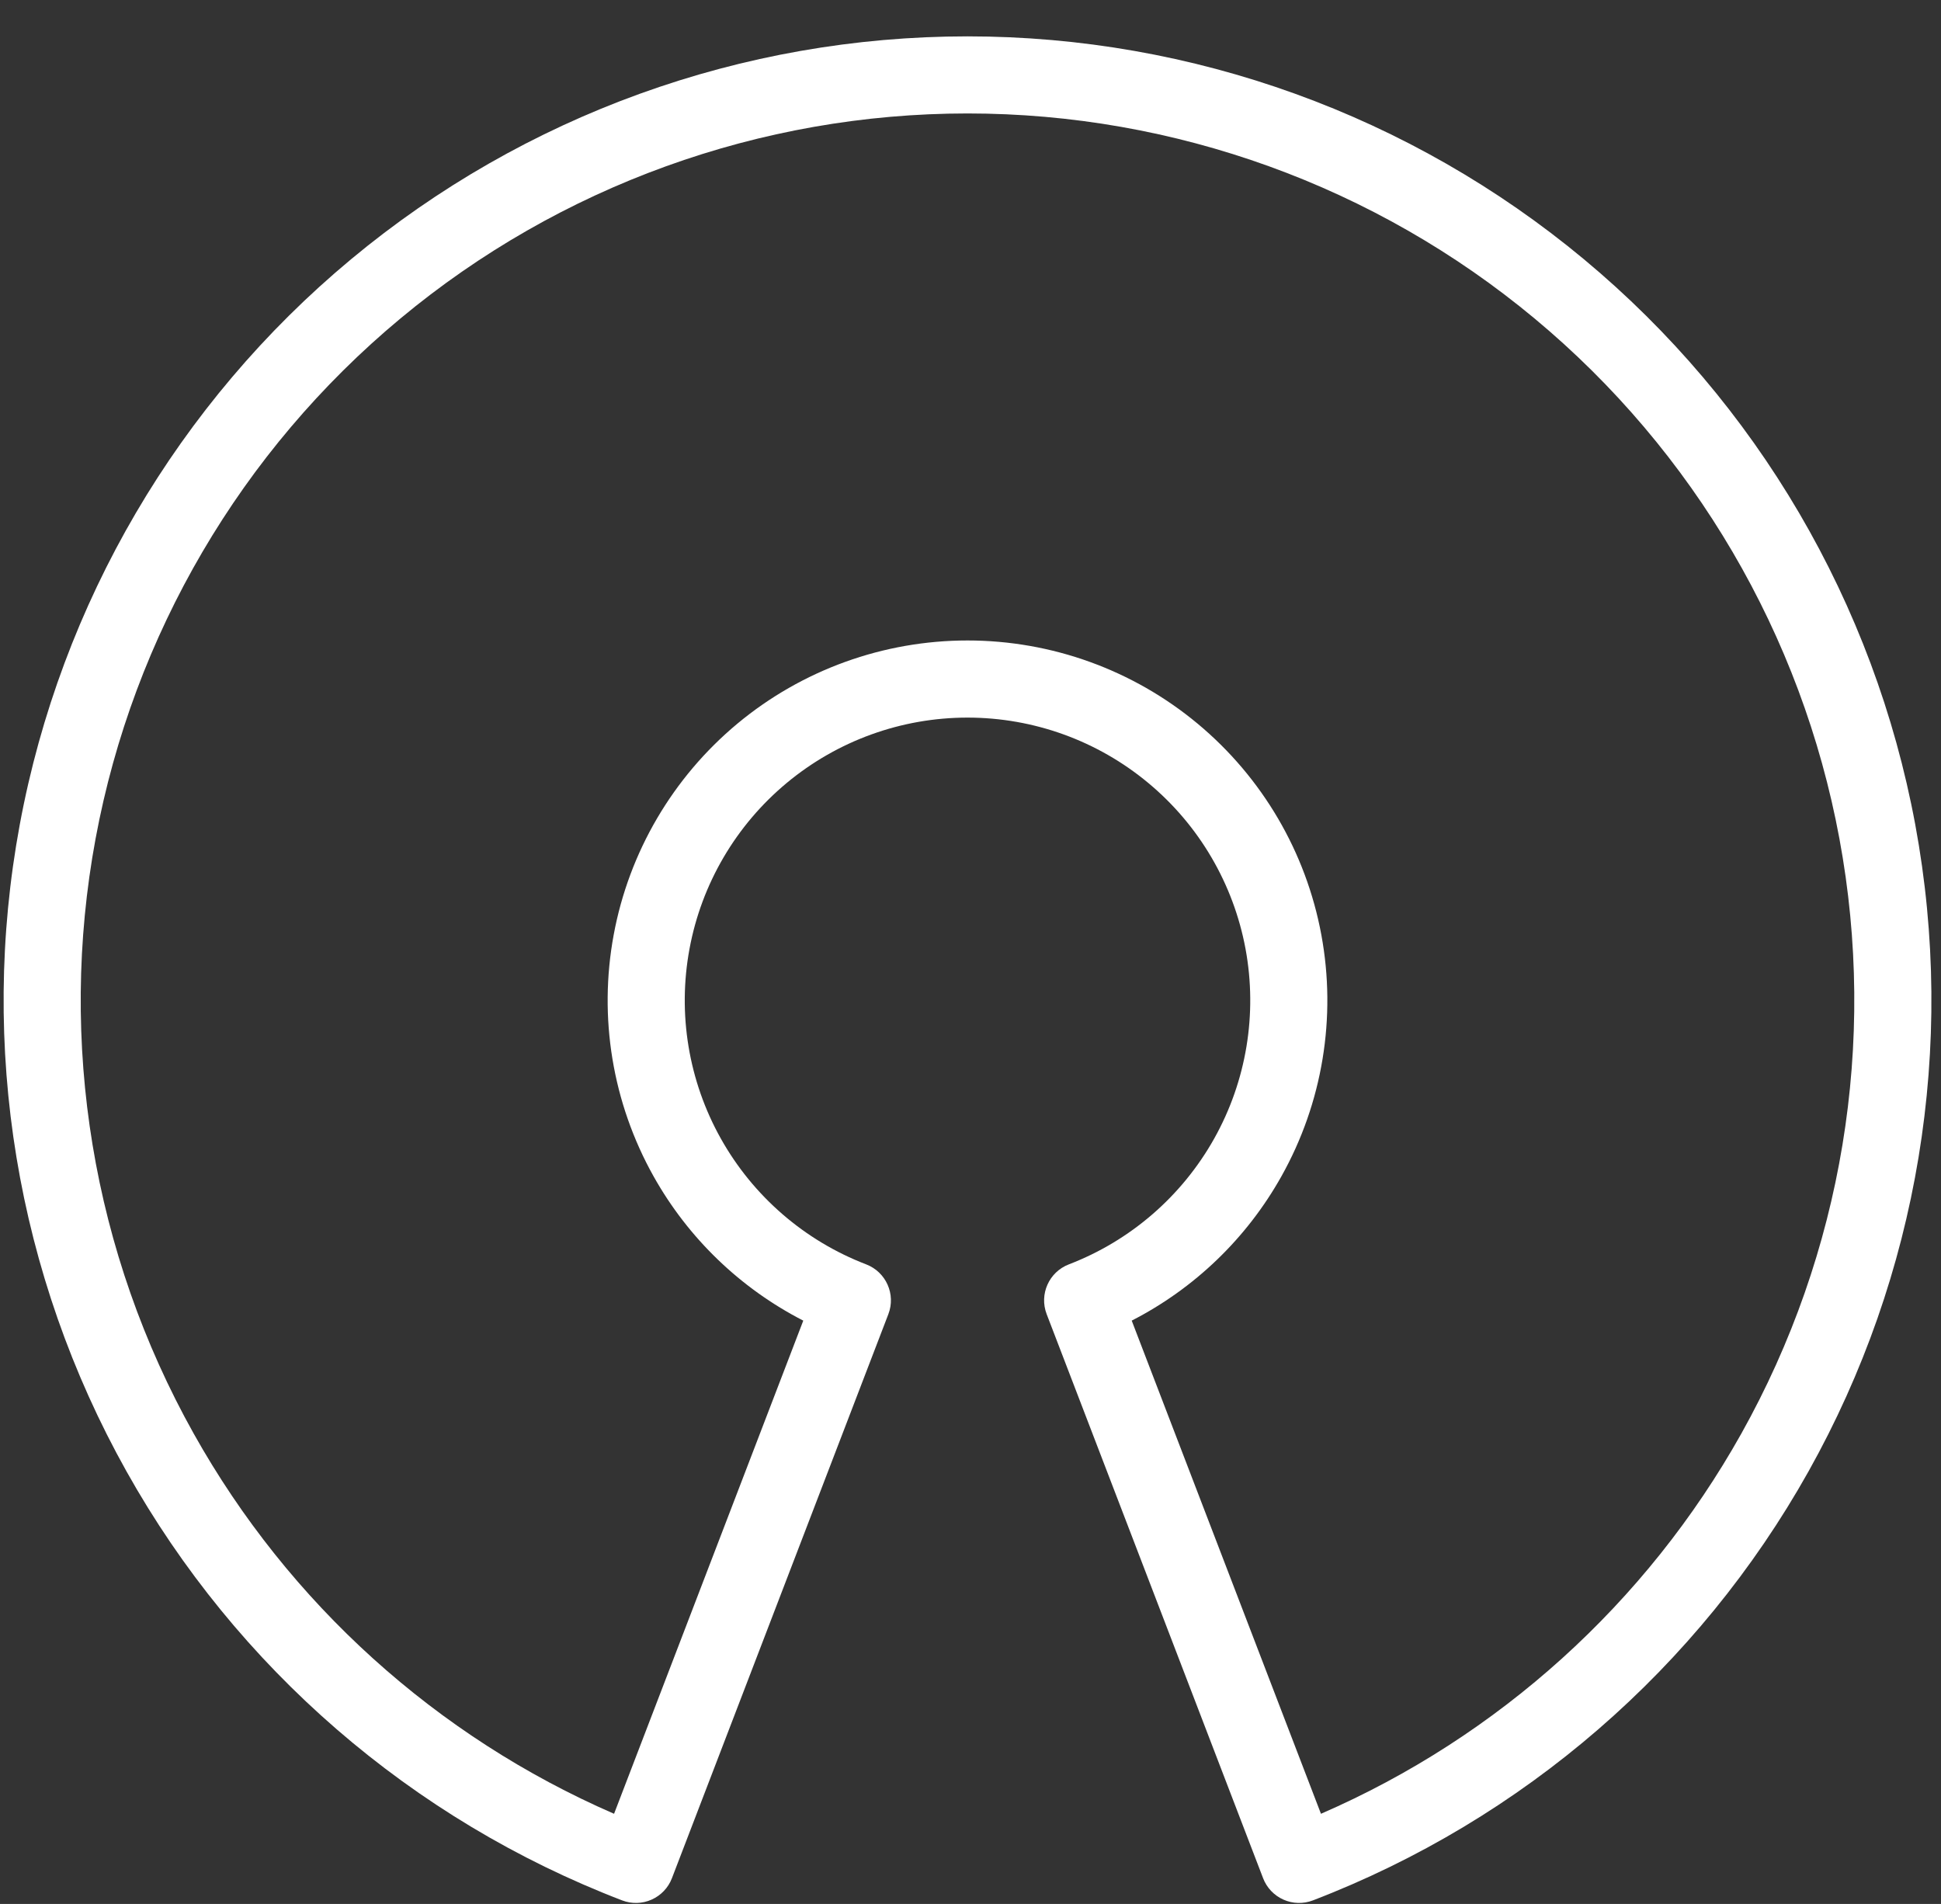 <svg width="52" height="51" viewBox="0 0 52 51" fill="none" xmlns="http://www.w3.org/2000/svg">
<rect x="0" y="0" width="52" height="51" fill="#333333" stroke="none"/>
<path fill-rule="evenodd" clip-rule="evenodd" d="M25.92 3.039C20.37 3.039 14.995 4.982 10.728 8.531C6.461 12.08 3.572 17.011 2.56 22.468C1.549 27.925 2.48 33.563 5.192 38.406C7.735 42.947 11.694 46.518 16.451 48.585L21.52 35.375C19.838 34.512 18.439 33.17 17.508 31.507C16.408 29.542 16.03 27.254 16.441 25.04C16.851 22.825 18.024 20.825 19.755 19.384C21.487 17.944 23.668 17.156 25.92 17.156C28.172 17.156 30.353 17.944 32.084 19.384C33.816 20.825 34.989 22.825 35.399 25.04C35.809 27.254 35.432 29.542 34.331 31.507C33.4 33.17 32.002 34.512 30.319 35.375L35.389 48.585C40.145 46.518 44.104 42.947 46.648 38.406C49.36 33.563 50.291 27.925 49.279 22.468C48.268 17.011 45.378 12.08 41.111 8.531C36.844 4.982 31.47 3.039 25.92 3.039ZM9.407 6.943C14.045 3.086 19.887 0.974 25.92 0.974C31.952 0.974 37.794 3.086 42.432 6.943C47.07 10.8 50.211 16.16 51.311 22.091C52.41 28.023 51.398 34.152 48.45 39.415C45.502 44.678 40.805 48.743 35.173 50.905C34.917 51.003 34.633 50.996 34.383 50.884C34.133 50.773 33.937 50.567 33.839 50.311L28.041 35.203C27.836 34.67 28.102 34.073 28.635 33.868C30.287 33.234 31.664 32.041 32.529 30.498C33.394 28.954 33.69 27.156 33.368 25.416C33.045 23.676 32.124 22.104 30.763 20.973C29.403 19.841 27.689 19.222 25.92 19.222C24.15 19.222 22.437 19.841 21.076 20.973C19.716 22.104 18.794 23.676 18.472 25.416C18.149 27.156 18.446 28.954 19.311 30.498C20.175 32.041 21.553 33.234 23.205 33.868C23.738 34.073 24.004 34.67 23.799 35.203L18.001 50.311C17.903 50.567 17.707 50.773 17.457 50.884C17.207 50.996 16.922 51.003 16.667 50.905C11.035 48.743 6.337 44.678 3.39 39.415C0.442 34.152 -0.57 28.023 0.529 22.091C1.628 16.16 4.769 10.8 9.407 6.943Z" fill="white"/>
</svg>
